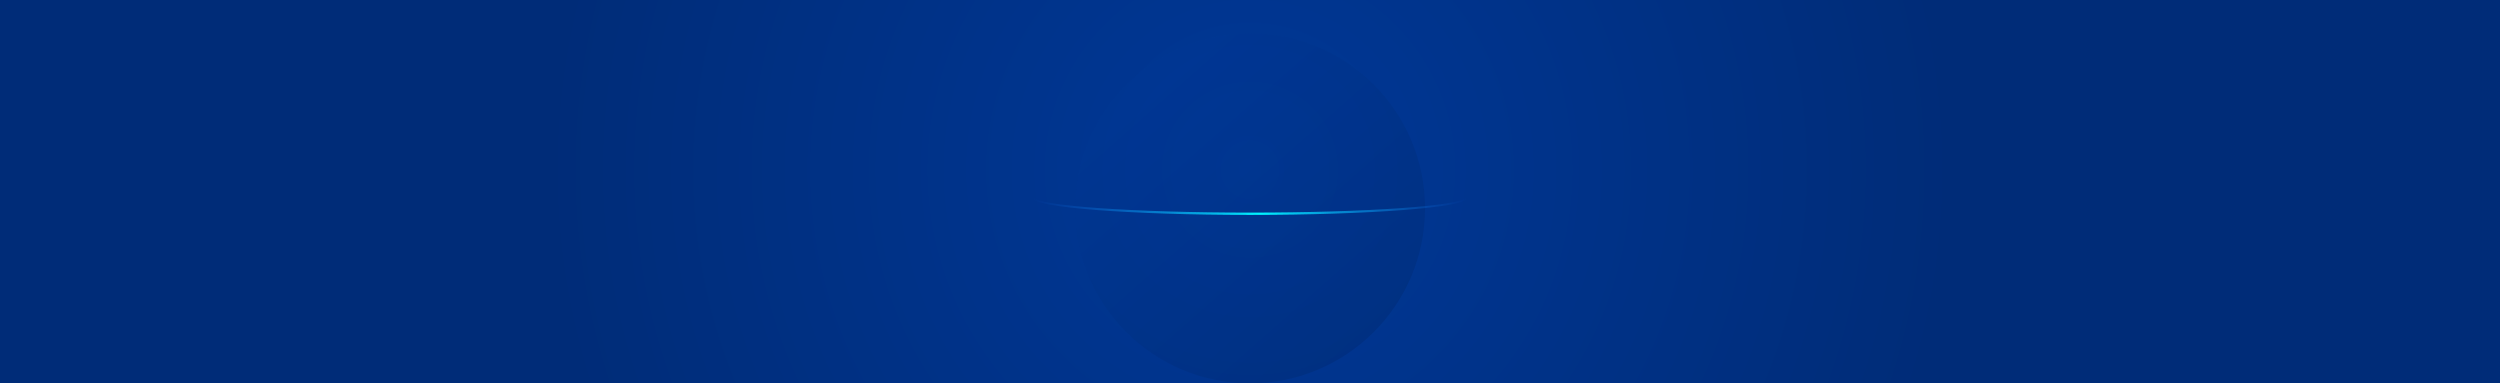 <?xml version="1.0" encoding="UTF-8"?>
<svg width="3000px" height="460px" viewBox="0 0 3000 460" version="1.1" xmlns="http://www.w3.org/2000/svg" xmlns:xlink="http://www.w3.org/1999/xlink">
    <!-- Generator: Sketch 54.1 (76490) - https://sketchapp.com -->
    <title>编组 38</title>
    <desc>Created with Sketch.</desc>
    <defs>
        <radialGradient cx="50%" cy="44.259%" fx="50%" fy="44.259%" r="183.618%" gradientTransform="translate(0.5,0.443),scale(0.153,1),translate(-0.5,-0.443)" id="radialGradient-1">
            <stop stop-color="#003897" offset="0%"></stop>
            <stop stop-color="#002C78" offset="100%"></stop>
        </radialGradient>
        <linearGradient x1="17.753%" y1="15.363%" x2="82.07%" y2="88.348%" id="linearGradient-2">
            <stop stop-color="#003795" offset="0%"></stop>
            <stop stop-color="#002970" offset="100%"></stop>
        </linearGradient>
        <linearGradient x1="100%" y1="43.223%" x2="0%" y2="43.223%" id="linearGradient-3">
            <stop stop-color="#136FFF" stop-opacity="0" offset="0%"></stop>
            <stop stop-color="#01F5FF" offset="47.648%"></stop>
            <stop stop-color="#136FFF" stop-opacity="0" offset="100%"></stop>
        </linearGradient>
    </defs>
    <g id="页面1" stroke="none" stroke-width="1" fill="none" fill-rule="evenodd">
        <g id="编组-38">
            <rect id="矩形复制-9" fill="url(#radialGradient-1)" x="0" y="0" width="3000" height="460"></rect>
            <circle id="椭圆形" fill="url(#linearGradient-2)" opacity="0.399" cx="1500" cy="250" r="210"></circle>
            <path d="M1240.257,237 C1246.359,247.098 1360.316,255.147 1500,255.147 C1639.684,255.147 1753.641,247.098 1759.743,237 C1759.914,237.298 1760,237.597 1760,237.897 C1760,248.943 1643.594,257.897 1500,257.897 C1356.406,257.897 1240,248.943 1240,237.897 C1240,237.597 1240.086,237.298 1240.257,237 Z" id="形状结合复制" fill="url(#linearGradient-3)"></path>
        </g>
    </g>
</svg>